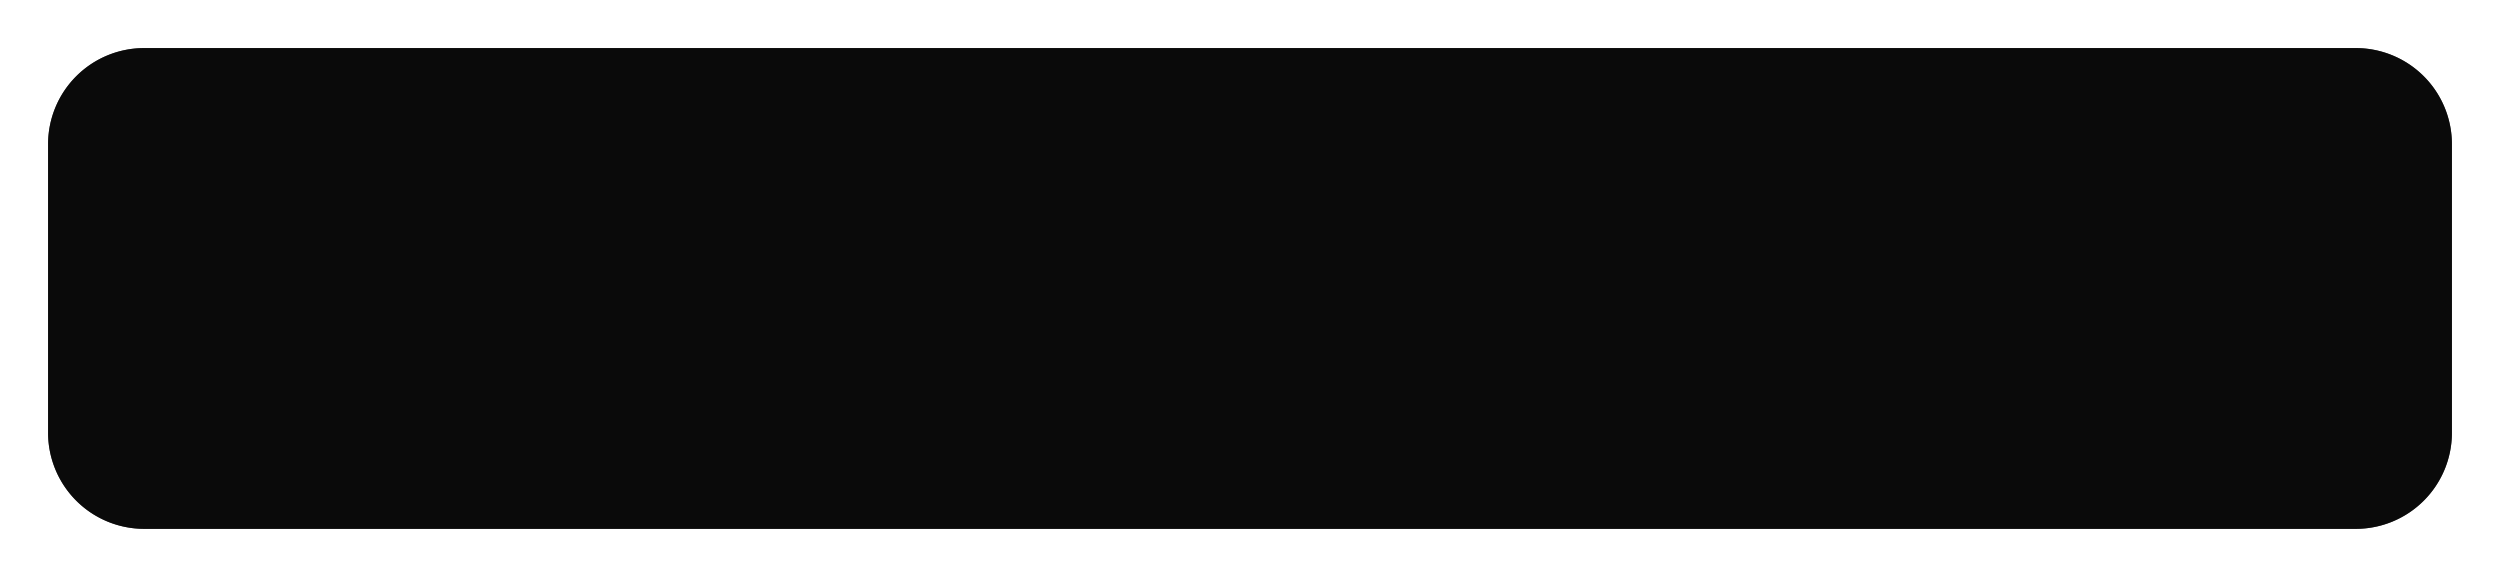 ﻿<?xml version="1.0" encoding="utf-8"?>
<svg version="1.1" xmlns:xlink="http://www.w3.org/1999/xlink" width="260px" height="60px" xmlns="http://www.w3.org/2000/svg">
  <defs>
    <filter x="690px" y="718px" width="260px" height="60px" filterUnits="userSpaceOnUse" id="filter250">
      <feOffset dx="0" dy="0" in="SourceAlpha" result="shadowOffsetInner" />
      <feGaussianBlur stdDeviation="2.5" in="shadowOffsetInner" result="shadowGaussian" />
      <feComposite in2="shadowGaussian" operator="atop" in="SourceAlpha" result="shadowComposite" />
      <feColorMatrix type="matrix" values="0 0 0 0 0  0 0 0 0 0  0 0 0 0 0  0 0 0 0.349 0  " in="shadowComposite" />
    </filter>
    <g id="widget251">
      <path d="M 695 733  A 10 10 0 0 1 705 723 L 935 723  A 10 10 0 0 1 945 733 L 945 763  A 10 10 0 0 1 935 773 L 705 773  A 10 10 0 0 1 695 763 L 695 733  Z " fill-rule="nonzero" fill="#000000" stroke="none" fill-opacity="0.8" />
    </g>
  </defs>
  <g transform="matrix(1 0 0 1 -690 -718 )">
    <use xlink:href="#widget251" filter="url(#filter250)" />
    <use xlink:href="#widget251" />
  </g>
</svg>